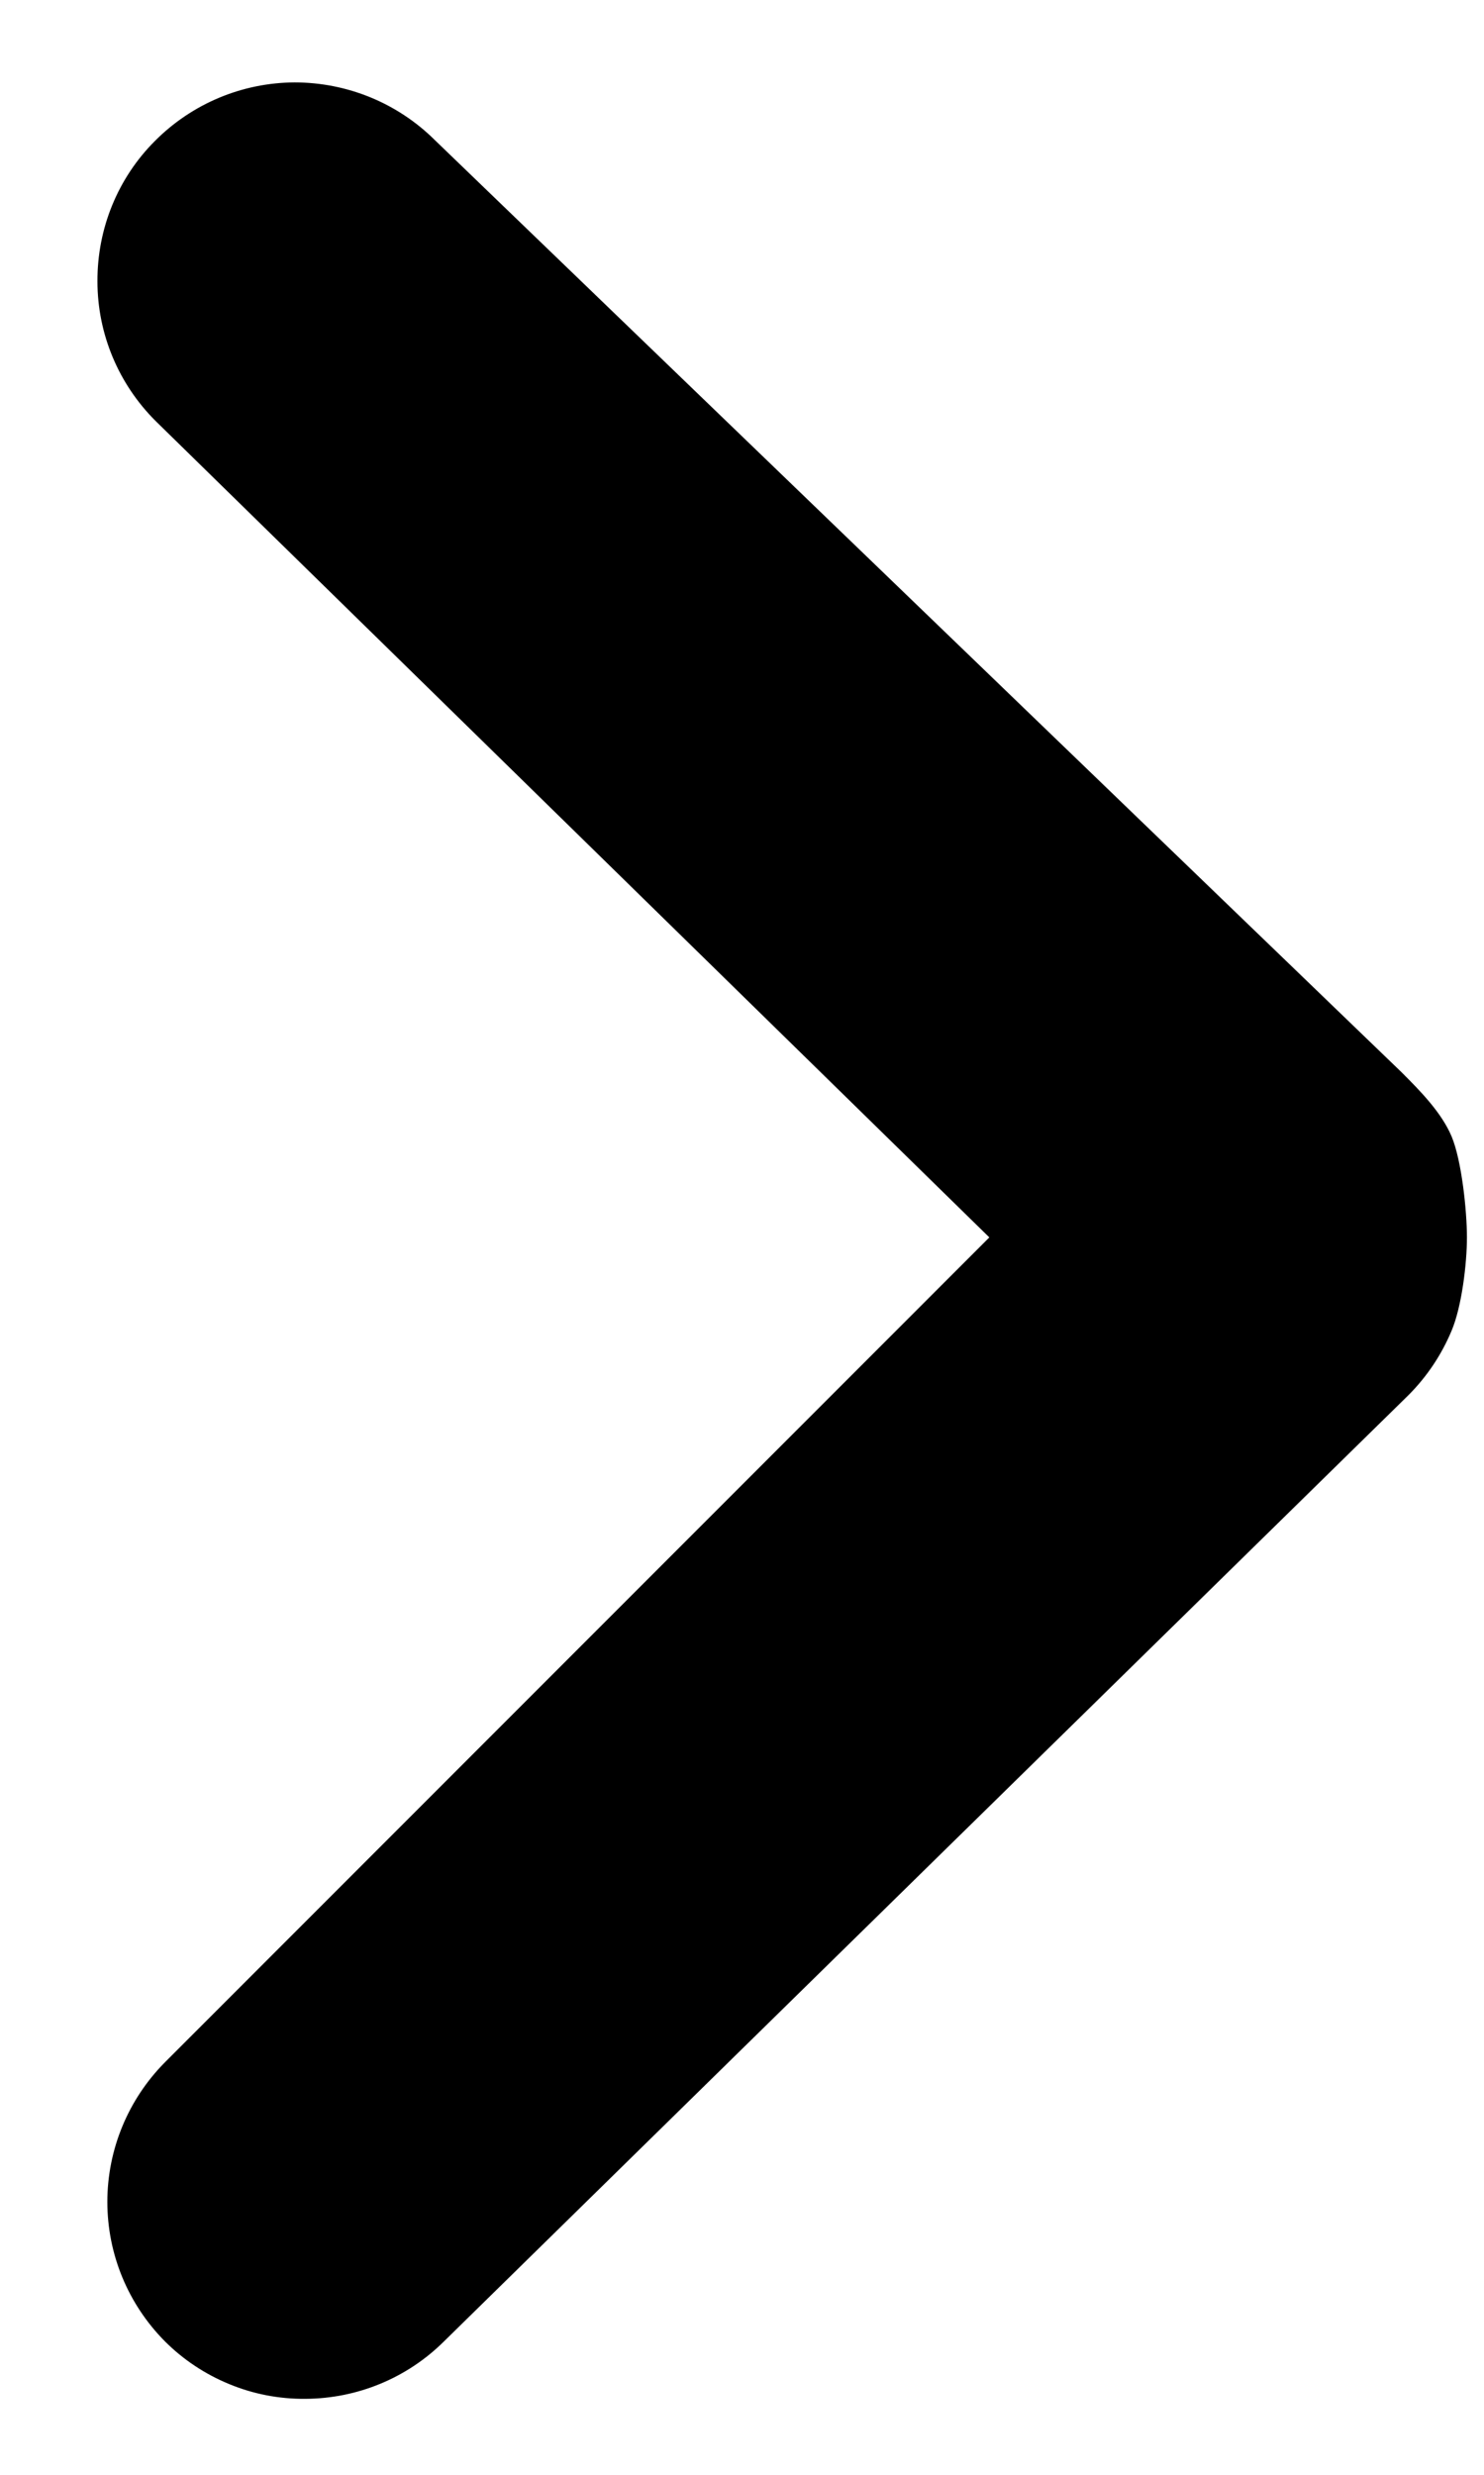 <svg width="6" height="10" viewBox="0 0 6 10" xmlns="http://www.w3.org/2000/svg">
<path d="M1.235 9.693C1.129 9.694 1.025 9.674 0.928 9.634C0.83 9.594 0.741 9.535 0.667 9.461C0.518 9.311 0.434 9.109 0.434 8.897C0.434 8.686 0.518 8.483 0.667 8.333L4 5L0.63 1.702C0.479 1.552 0.394 1.349 0.394 1.137C0.393 0.924 0.476 0.72 0.626 0.57C0.776 0.419 0.979 0.334 1.191 0.333C1.403 0.333 1.607 0.416 1.758 0.566L5.667 4.333C5.742 4.408 5.828 4.495 5.869 4.592C5.91 4.69 5.931 4.894 5.931 5C5.931 5.106 5.91 5.28 5.869 5.377C5.828 5.475 5.769 5.563 5.694 5.638L1.795 9.461C1.646 9.609 1.445 9.692 1.235 9.693Z" />
</svg>
